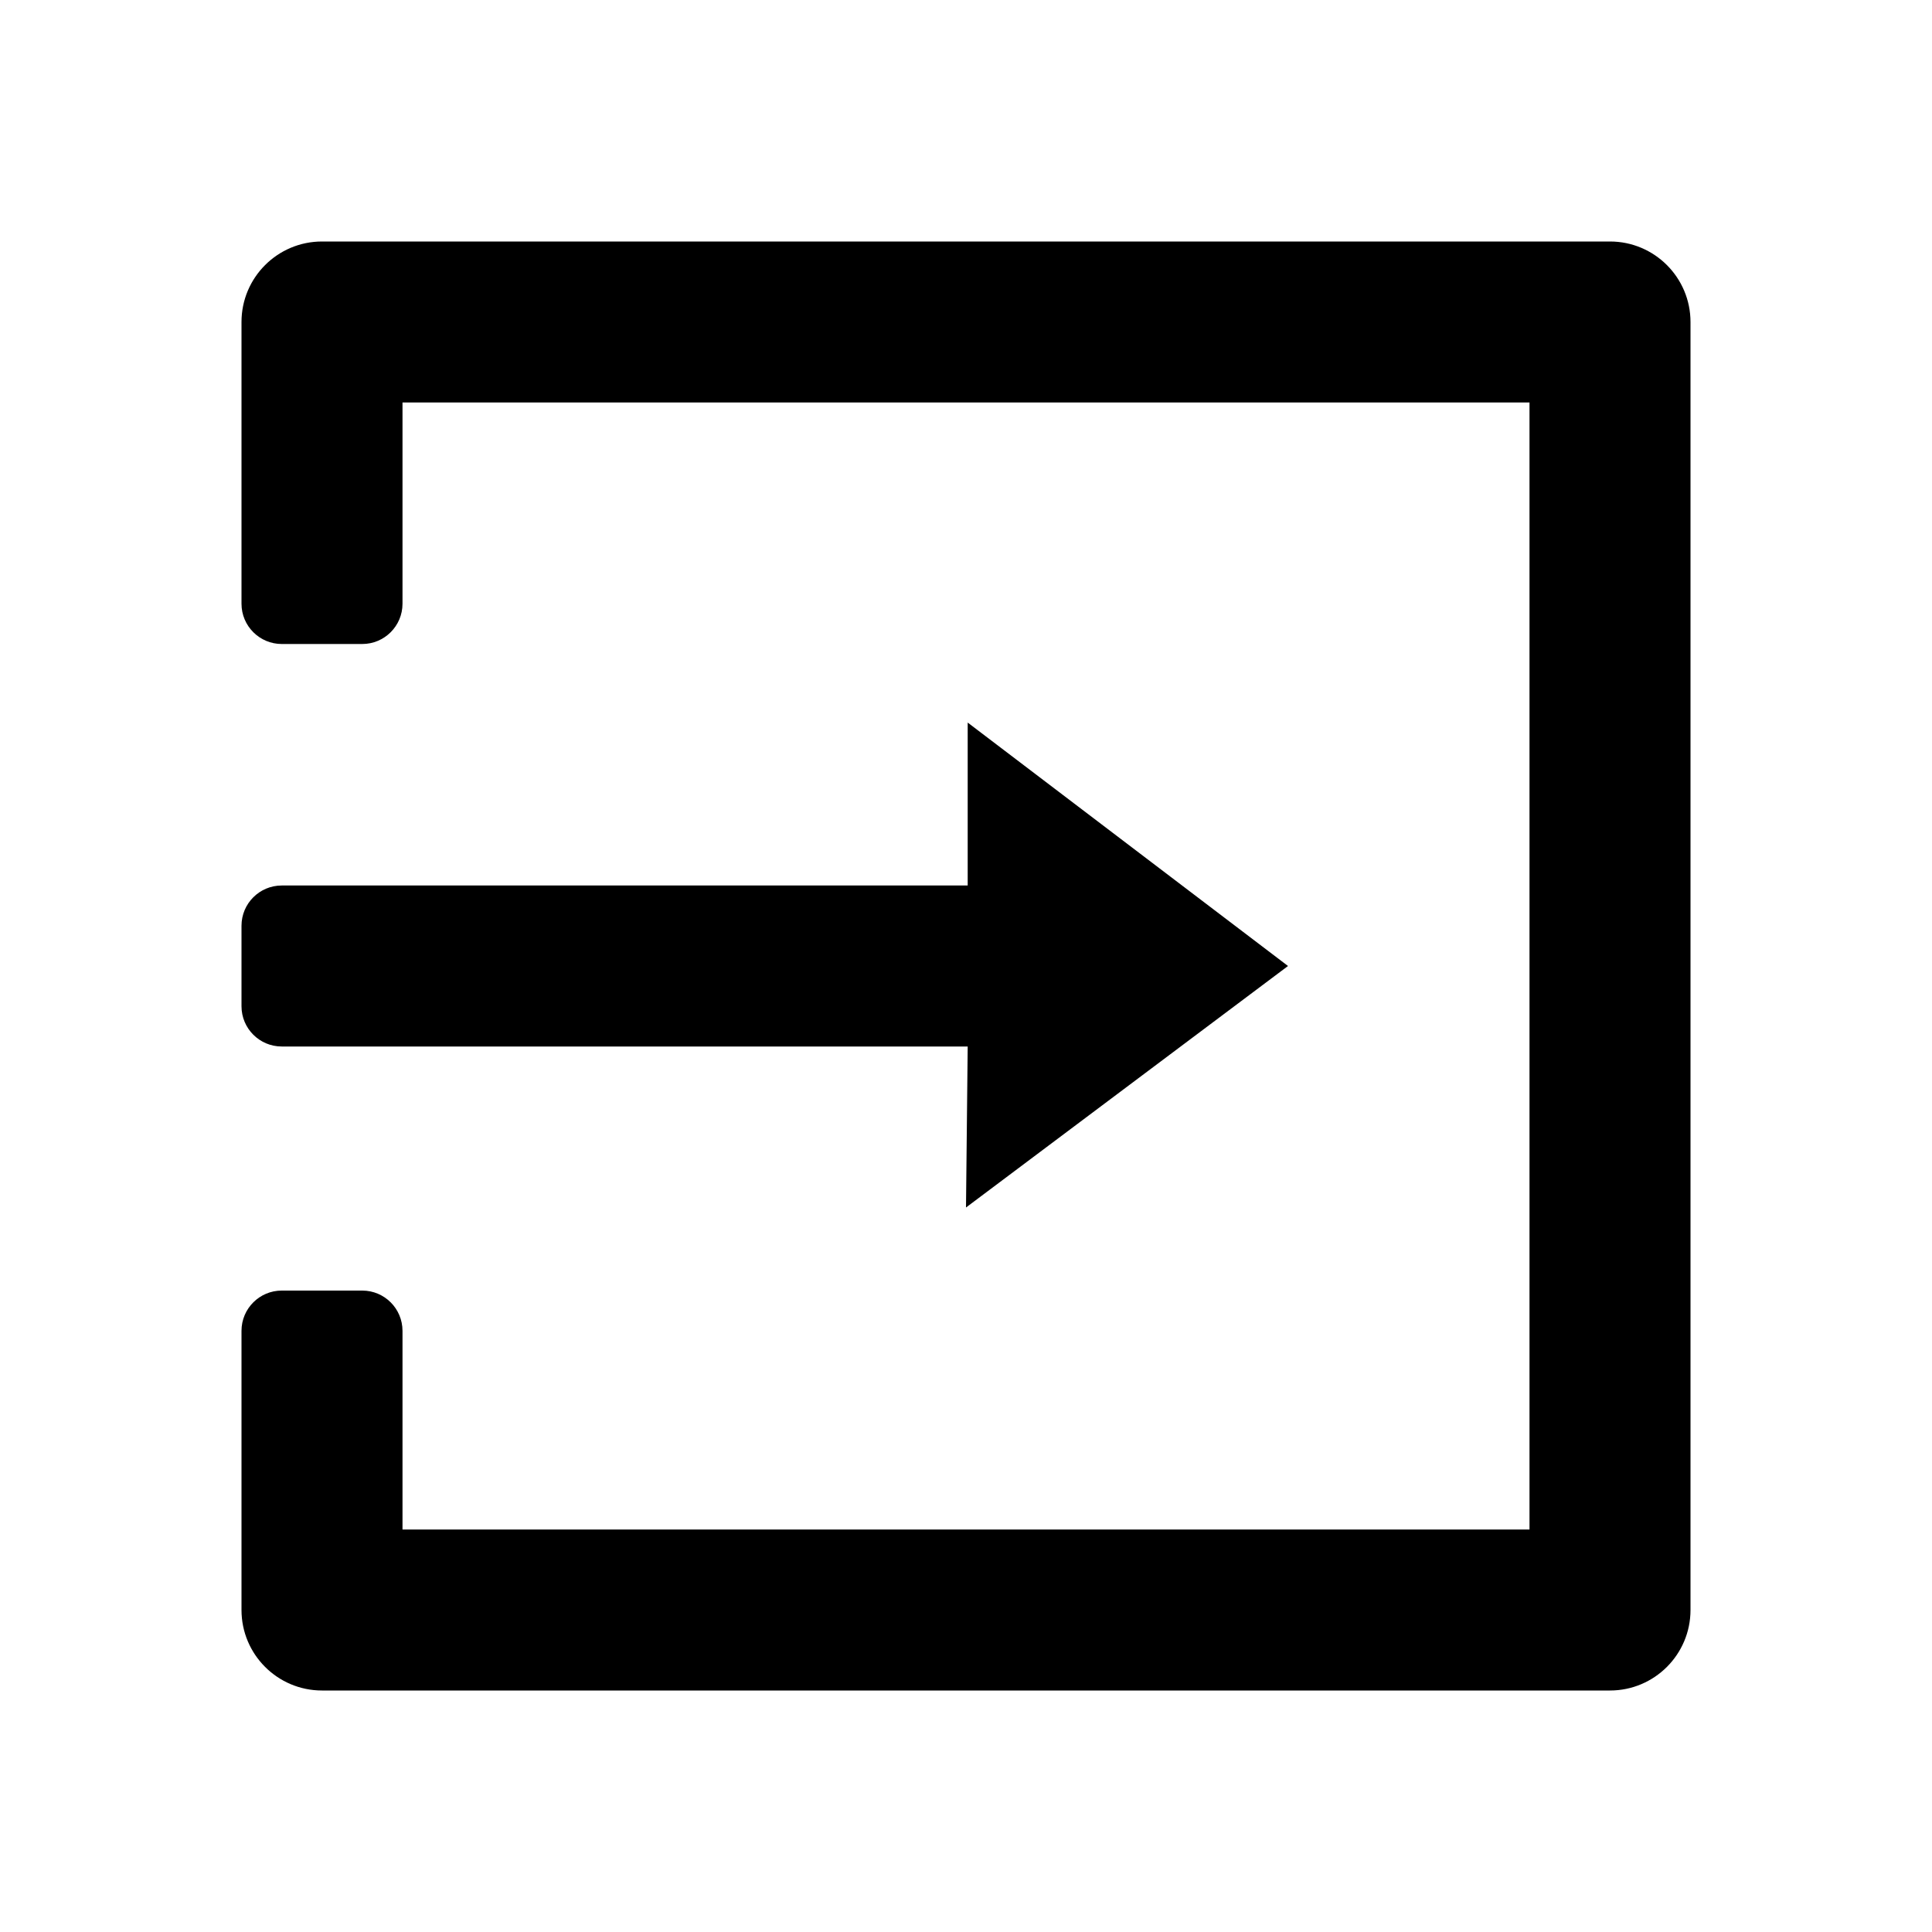 <svg xmlns="http://www.w3.org/2000/svg" width="24" height="24" viewBox="0 0 24 24">
  <path d="M3.5,16.032 L4.5,16.032 C4.776,16.032 5,16.256 5,16.532 L5,19 L19,19 L19,5 L5,5 L5,7.5 C5,7.776 4.776,8 4.5,8 L3.5,8 C3.224,8 3,7.776 3,7.5 L3,4 C3,3.448 3.448,3 4,3 L20,3 C20.552,3 21,3.448 21,4 L21,20 C21,20.552 20.552,21 20,21 L4,21 C3.448,21 3,20.552 3,20 L3,16.532 C3,16.256 3.224,16.032 3.5,16.032 Z M12.021,11 L12.021,8.976 L16,12 L12,15 L12.021,13 L3.5,13 C3.224,13 3,12.776 3,12.5 L3,11.5 C3,11.224 3.224,11 3.5,11 L12.021,11 Z"/>
</svg>
